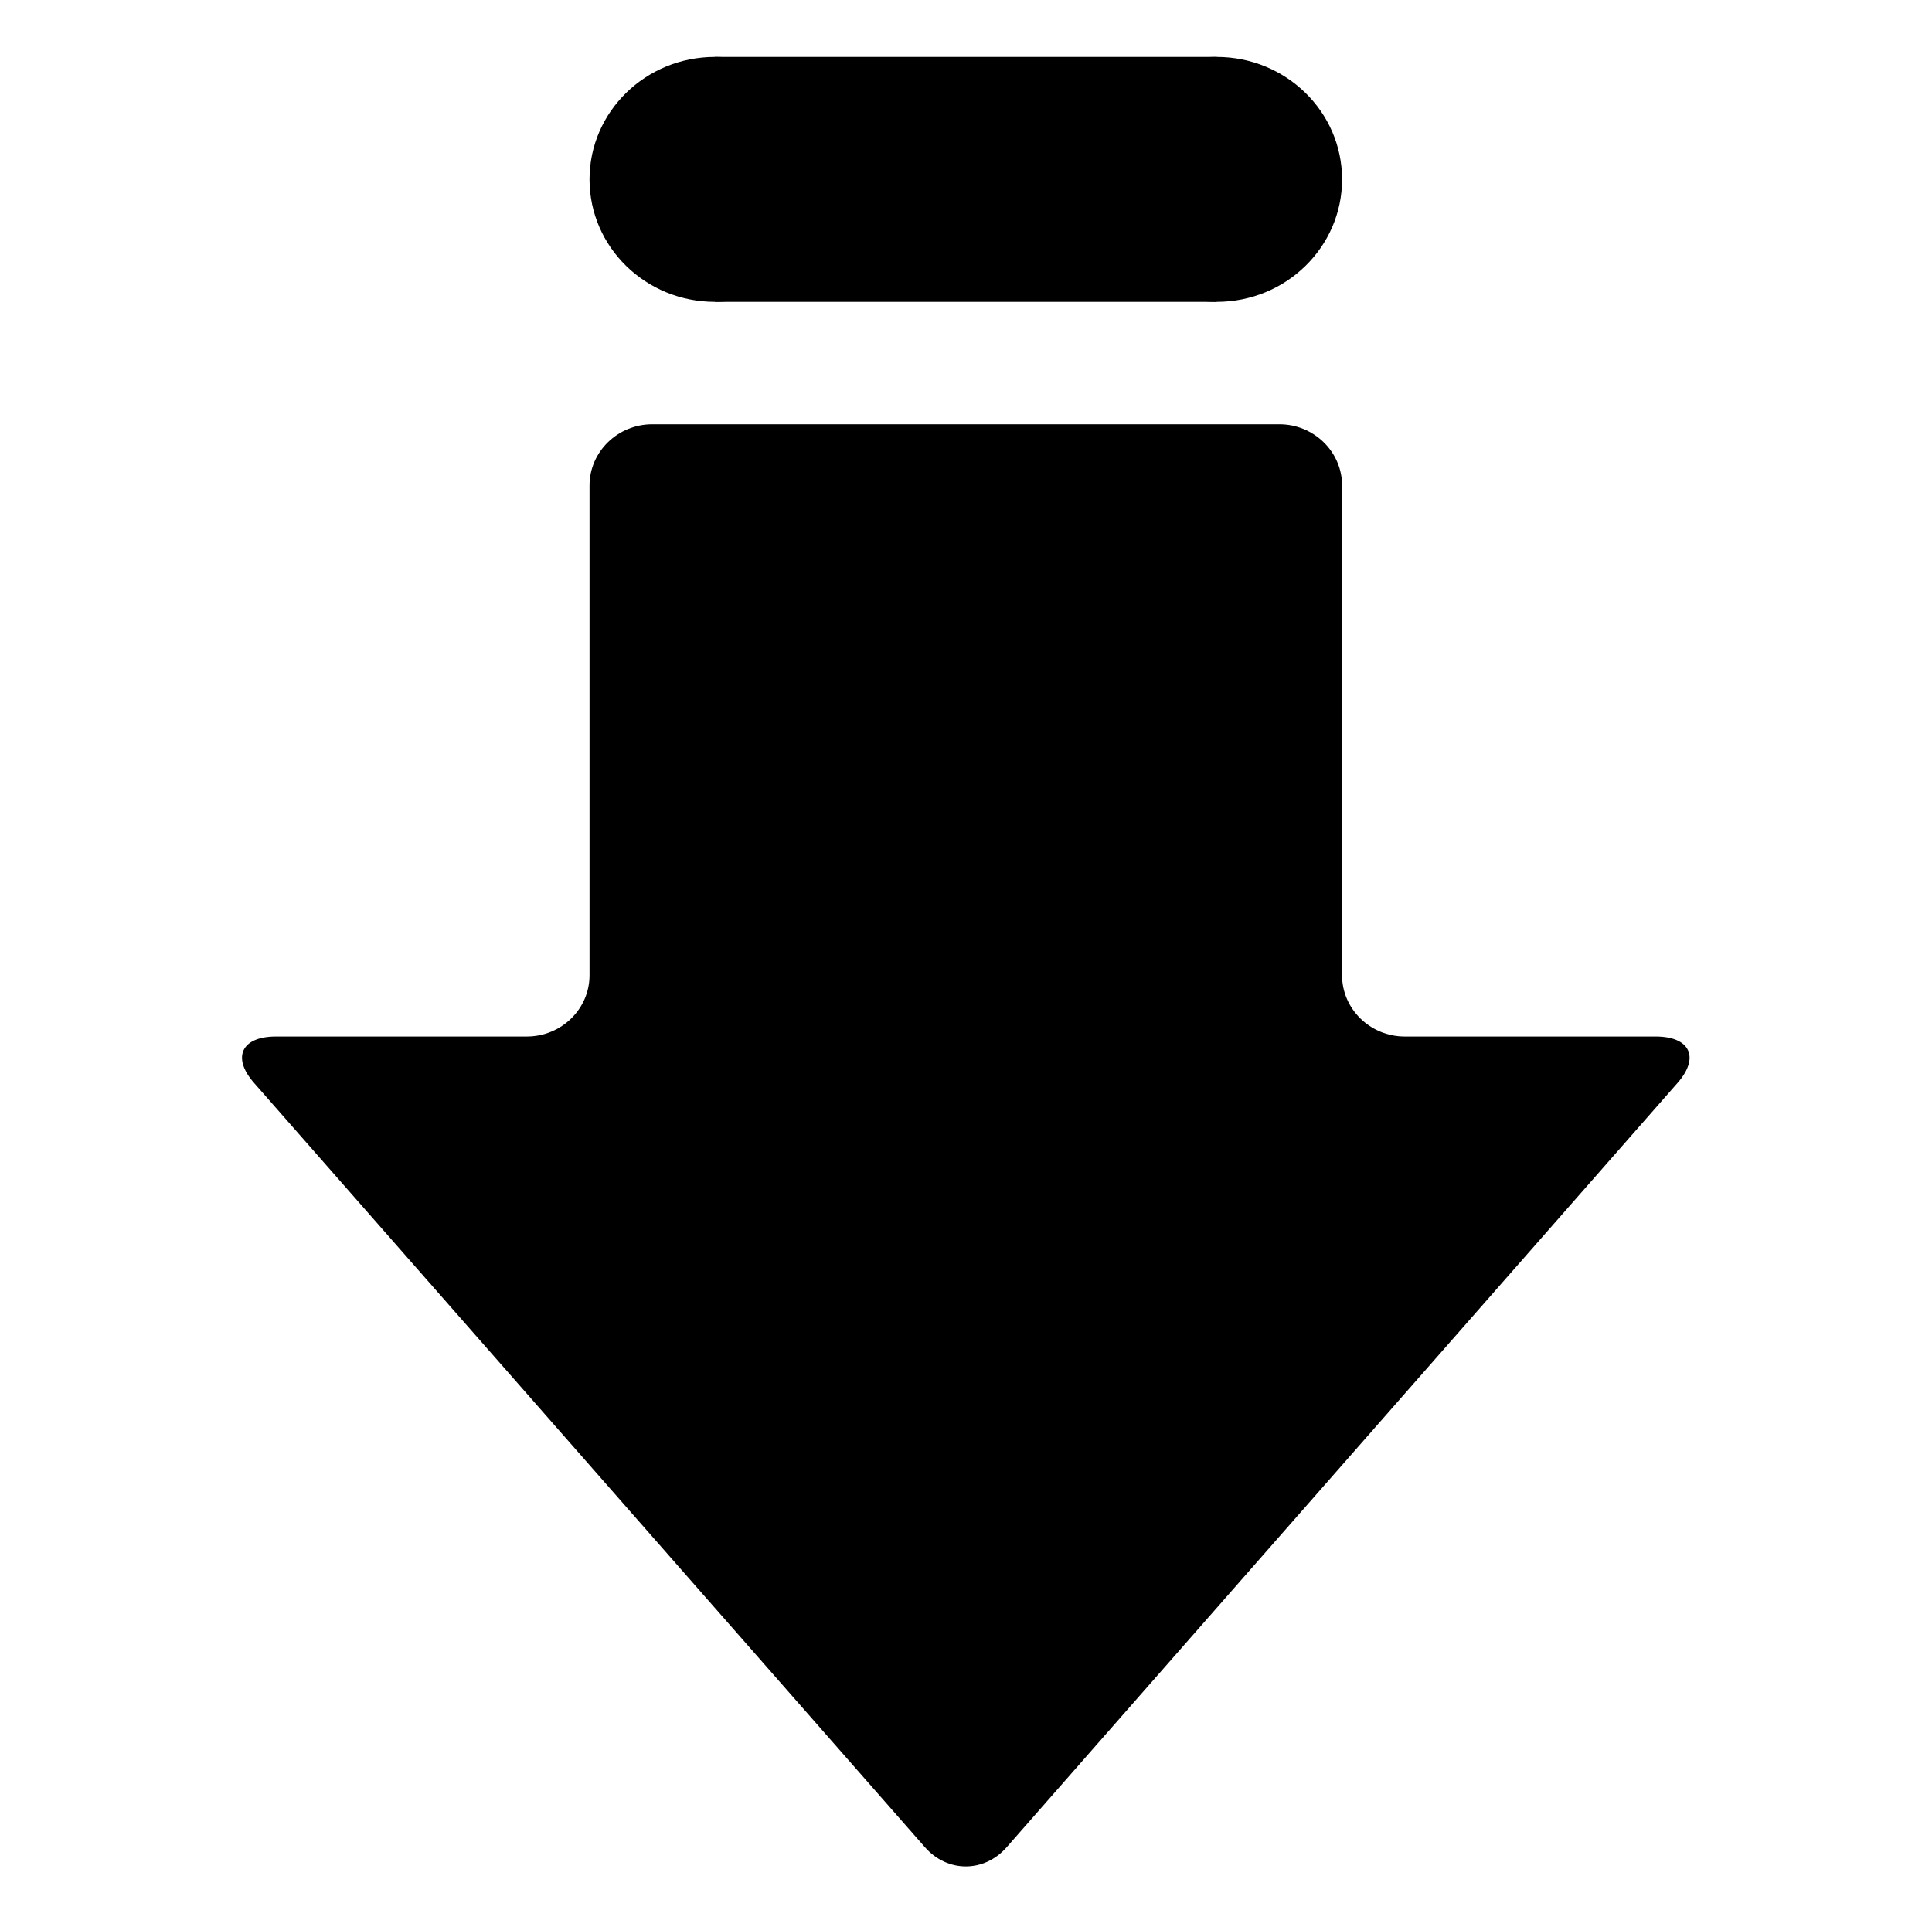 <?xml version="1.0" standalone="no"?><!DOCTYPE svg PUBLIC "-//W3C//DTD SVG 1.1//EN" "http://www.w3.org/Graphics/SVG/1.1/DTD/svg11.dtd"><svg t="1579927414226" class="icon" viewBox="0 0 1025 1024" version="1.1" xmlns="http://www.w3.org/2000/svg" p-id="59971" xmlns:xlink="http://www.w3.org/1999/xlink" width="200.195" height="200"><defs><style type="text/css"></style></defs><path d="M490.753 980.273c11.891 13.514 31.396 13.514 43.283 0l355.972-405.606c11.893-13.515 6.696-24.62-11.629-24.62l-133.086 0c-18.327 0-33.273-14.594-33.273-32.486L712.019 257.647c0-17.889-14.943-32.487-33.271-32.487l-332.706 0c-18.329 0-33.278 14.597-33.278 32.487l0 259.915c0 17.892-14.94 32.486-33.268 32.486l-133.086 0c-18.319 0-23.529 11.104-11.629 24.62L490.753 980.273z" p-id="59972"></path><path d="M578.935 95.206c0-35.917 29.769-64.977 66.548-64.977 36.773 0 66.537 29.06 66.537 64.977 0 35.913-29.763 64.977-66.537 64.977C608.703 160.183 578.935 131.118 578.935 95.206z" p-id="59973"></path><path d="M312.763 95.206c0-35.917 29.762-64.977 66.55-64.977 36.776 0 66.538 29.06 66.538 64.977 0 35.913-29.761 64.977-66.538 64.977C342.525 160.183 312.763 131.118 312.763 95.206z" p-id="59974"></path><path d="M379.313 30.229l266.17 0 0 129.954-266.17 0 0-129.954Z" p-id="59975"></path></svg>